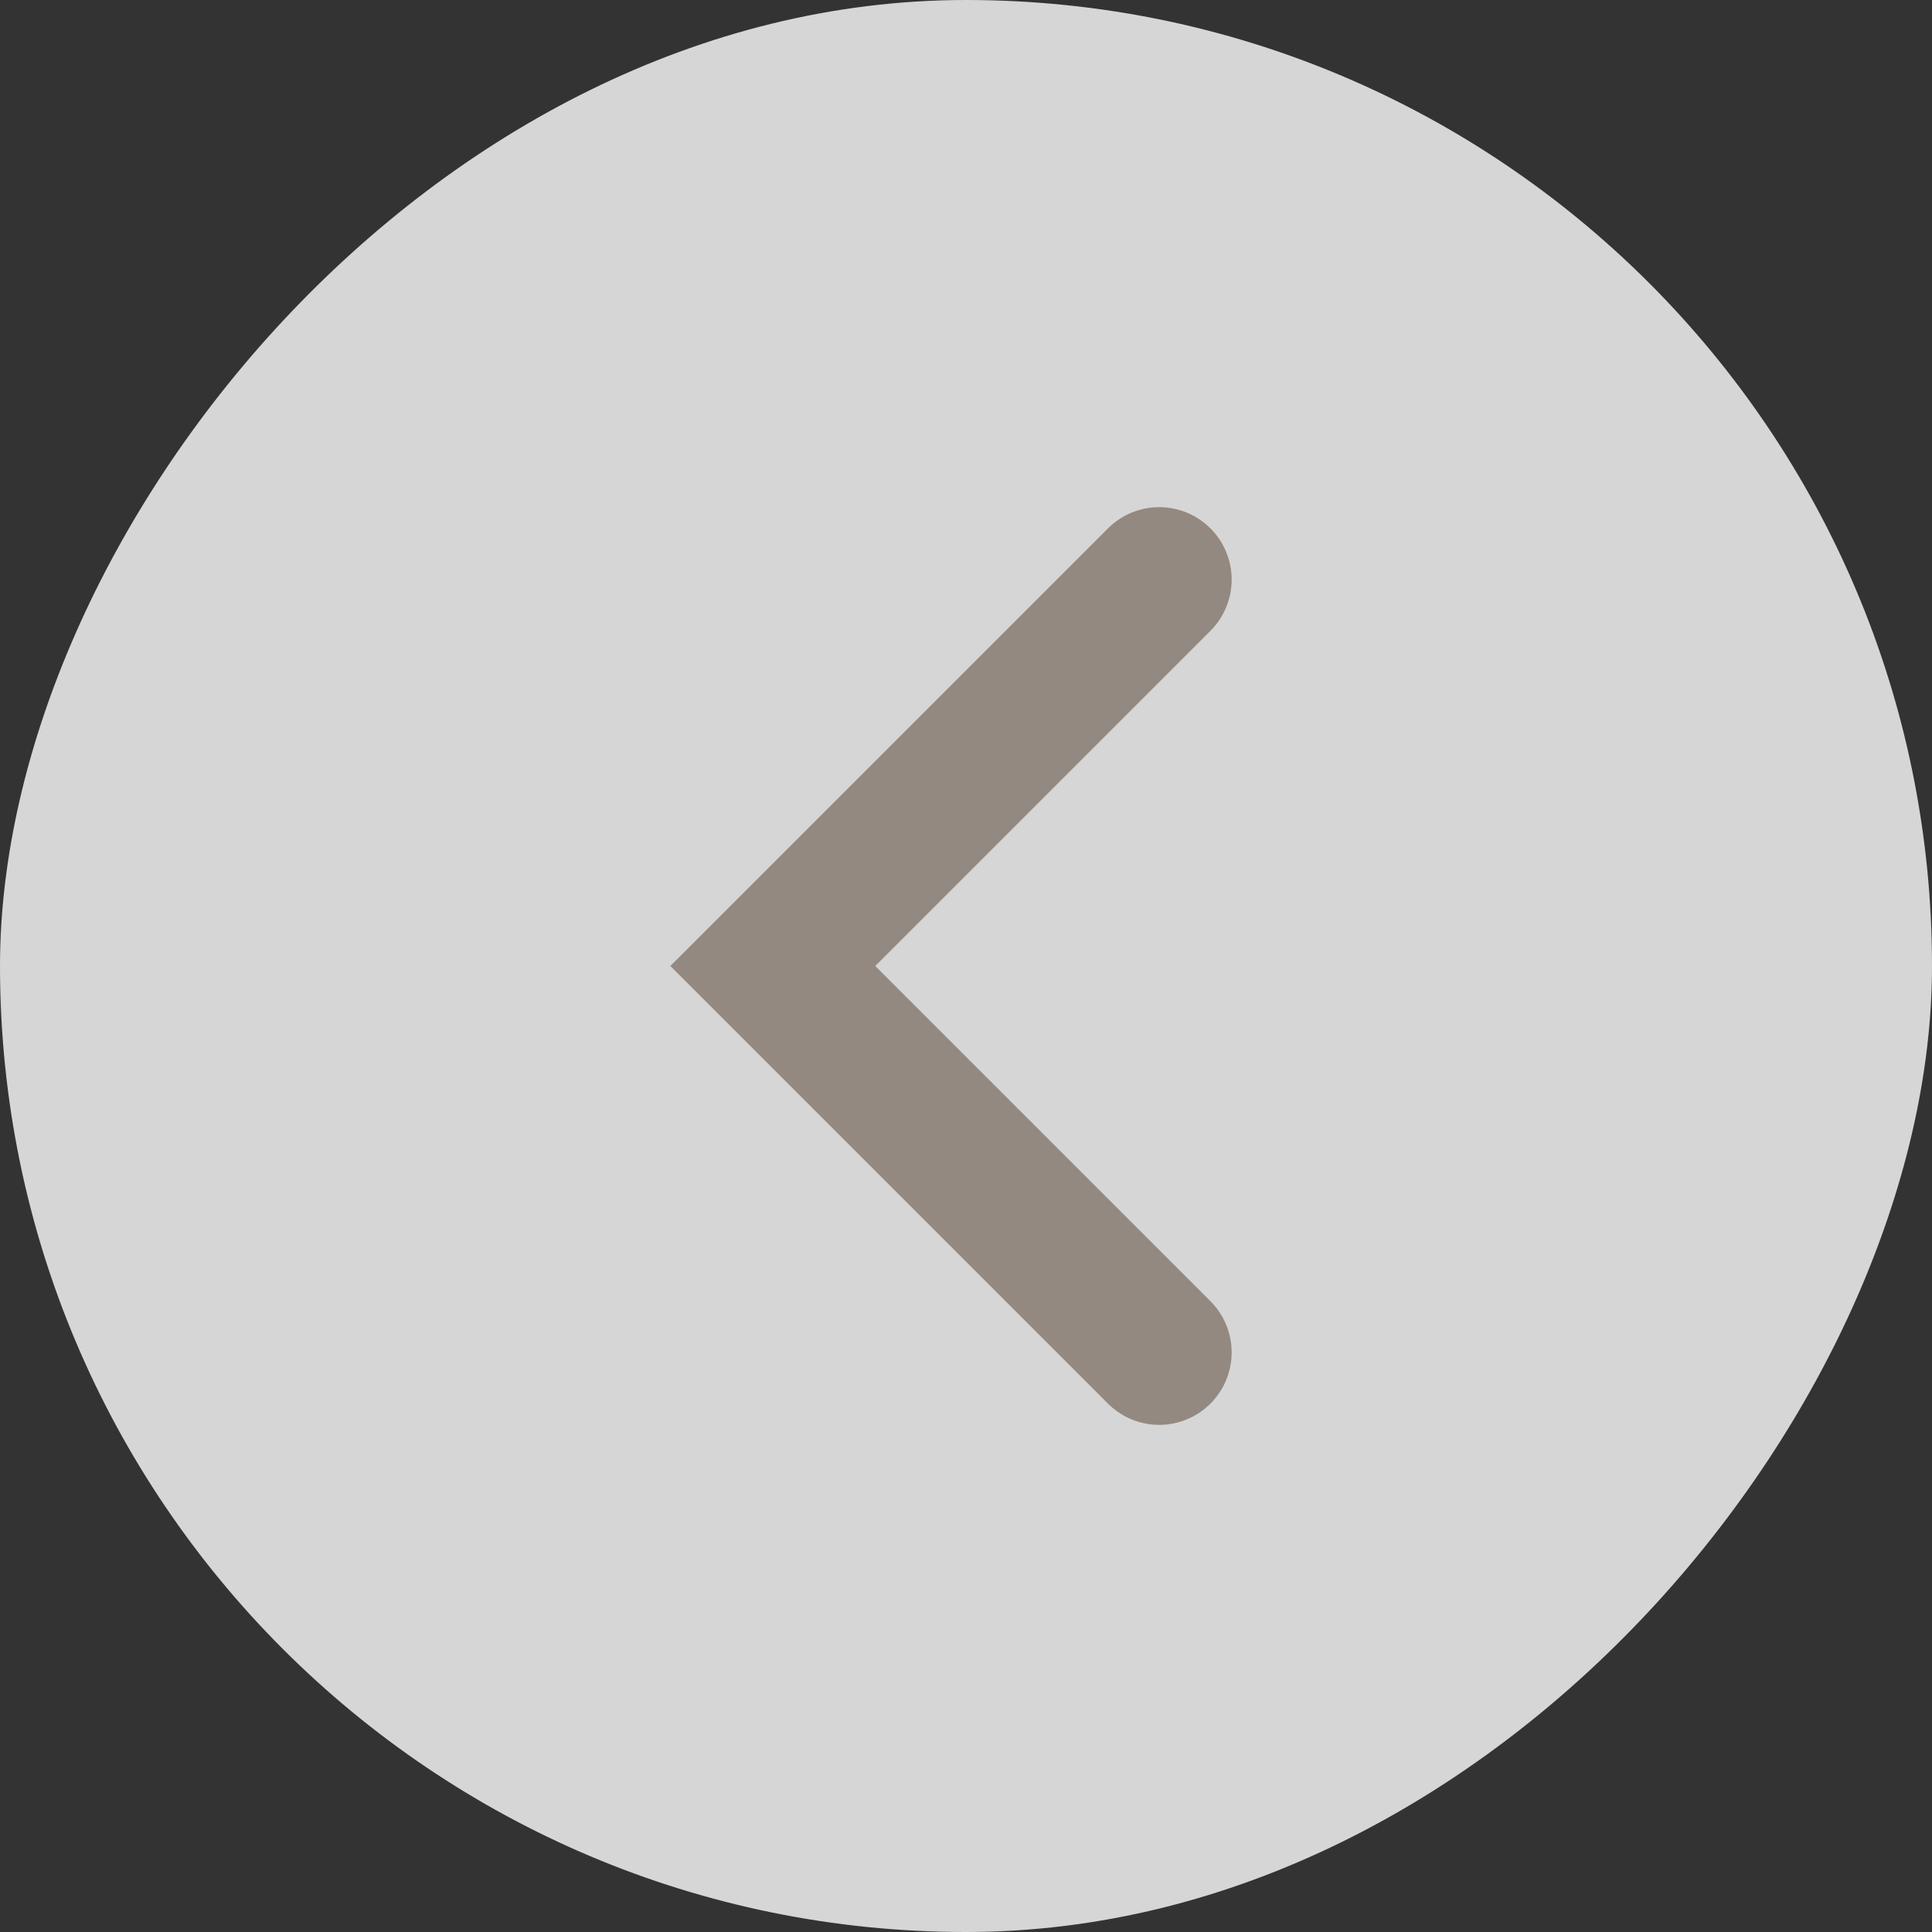<svg width="40" height="40" viewBox="0 0 40 40" fill="none" xmlns="http://www.w3.org/2000/svg">
<rect x="0" y="0" width="40" height="40" fill="#333333" stroke="none"/>
<rect width="40" height="40" rx="20" transform="matrix(-1 0 0 1 40 0)" fill="white" fill-opacity="0.8"/>
<path d="M24 12L16 20L24 28" stroke="#938981" stroke-width="3" stroke-linecap="round"/>
</svg>
